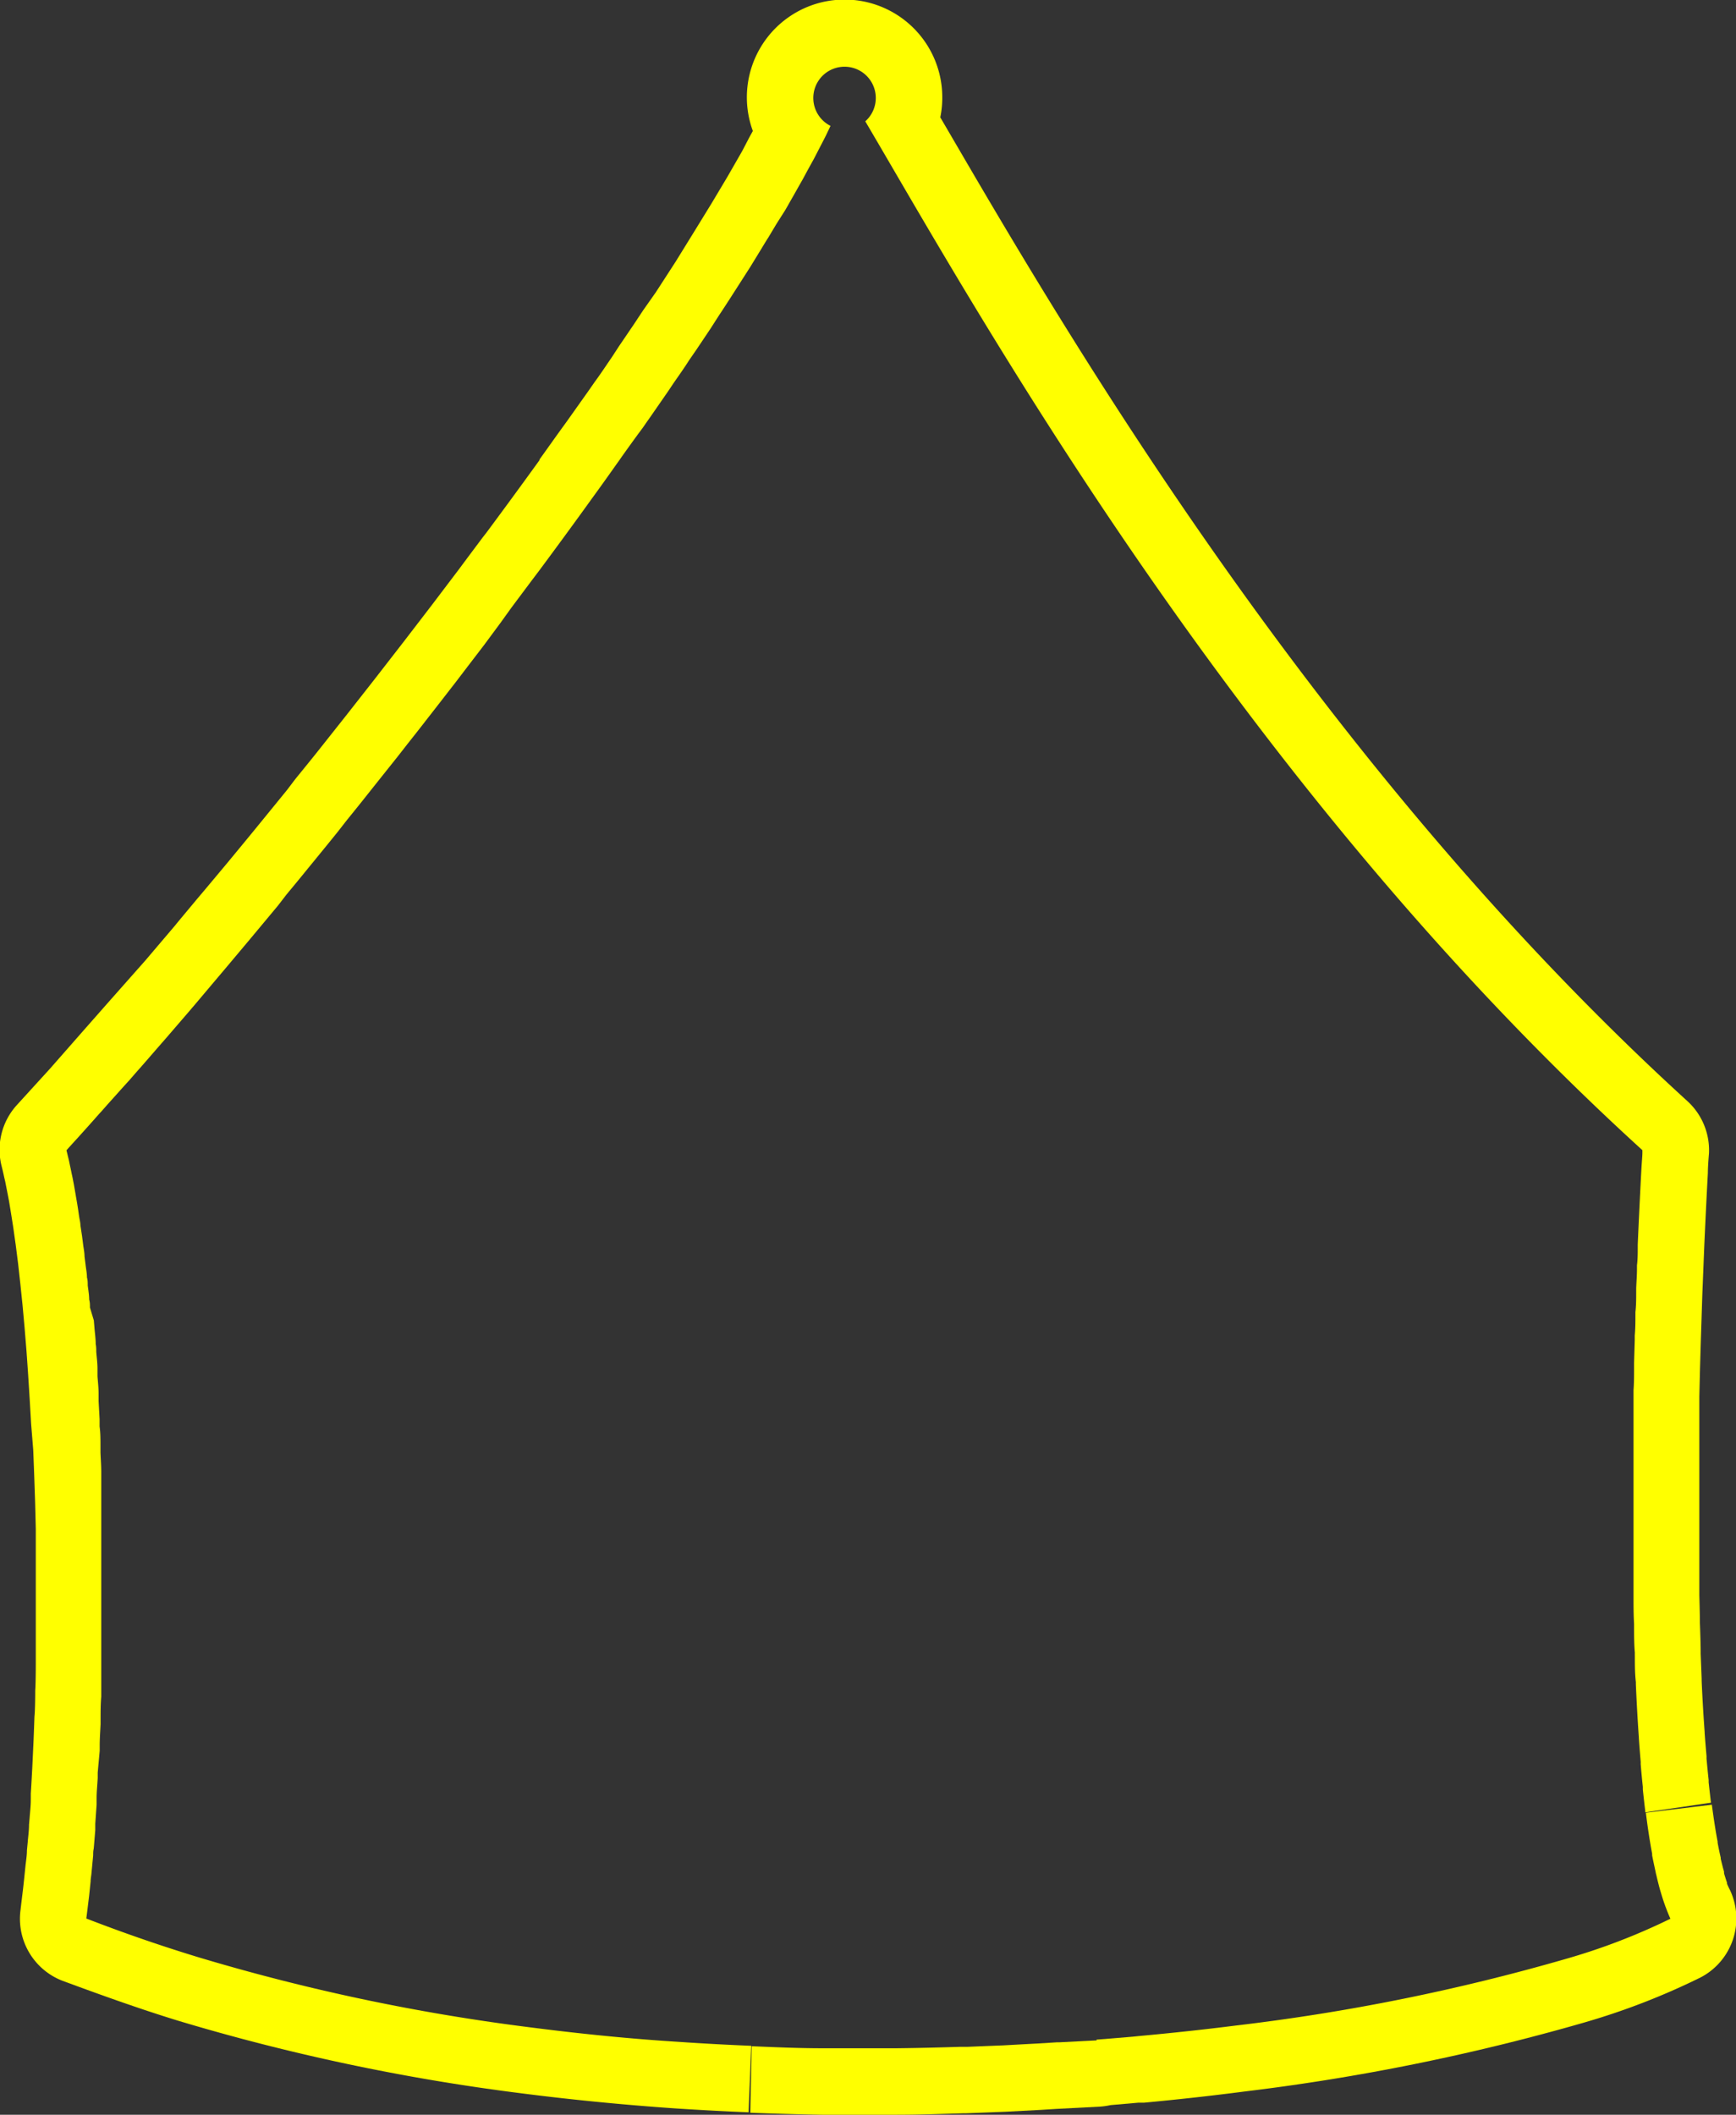 <svg id="Layer_1" data-name="Layer 1" xmlns="http://www.w3.org/2000/svg" width="156.71" height="190.85" viewBox="0 0 156.71 190.85">
  <rect x="0" y="0" width="156.71" height="190.85" fill="#333333" stroke="none"/>
  <defs>
    <style>
      .cls-1 {
        fill: #ff0;
      }
    </style>
  </defs>
  <g>
    <path class="cls-1" d="M47.61,182.93a183.29,183.29,0,0,1-29.82-6.33q-5.1-1.56-10-3.46c.09-.67.17-1.36.25-2,.05-.44.09-.89.14-1.34,0-.26.06-.51.08-.78l.15-1.58c0-.2,0-.4.05-.6.05-.55.09-1.11.14-1.67,0-.19,0-.38,0-.58l.12-1.72c0-.19,0-.38,0-.57,0-.61.07-1.22.1-1.84l0-.49L9,158c0-.16,0-.31,0-.47,0-.64.05-1.29.08-1.93,0-.16,0-.32,0-.48,0-.65,0-1.3.06-2,0-.16,0-.32,0-.48,0-.65,0-1.31,0-2,0-.17,0-.33,0-.5,0-.66,0-1.32,0-2,0-.17,0-.33,0-.5,0-.65,0-1.31,0-2v-2.47c0-.18,0-.35,0-.53,0-.64,0-1.28,0-1.92v-.56q0-1,0-1.89c0-.19,0-.38,0-.57,0-.63,0-1.25,0-1.87,0-.19,0-.39,0-.58,0-.61,0-1.21,0-1.81,0-.21,0-.41,0-.62,0-.58-.05-1.17-.07-1.75l0-.64c0-.57,0-1.13-.08-1.69l0-.67-.09-1.62c0-.23,0-.46,0-.69,0-.52-.06-1-.1-1.56,0-.23,0-.46,0-.7,0-.5-.07-1-.11-1.49,0-.24,0-.47-.05-.71,0-.48-.07-.95-.11-1.42l-.06-.72L8.12,118c0-.24,0-.48-.07-.72,0-.43-.08-.85-.13-1.27,0-.24,0-.48-.07-.72,0-.4-.09-.8-.13-1.19l-.09-.71c0-.38-.09-.75-.13-1.11l-.09-.7-.15-1c0-.23-.06-.46-.1-.69s-.09-.63-.14-.94-.07-.44-.11-.66-.1-.59-.15-.87-.07-.42-.11-.62-.1-.54-.16-.79l-.12-.58q-.08-.37-.15-.72c-.08-.31-.15-.62-.22-.9H6l.24-.27.81-.89c.64-.71,1.28-1.42,1.92-2.15.23-.24.45-.5.67-.75.66-.73,1.31-1.47,2-2.22l.66-.76c.67-.75,1.33-1.52,2-2.29l.69-.79,2-2.32.69-.81,2-2.37.66-.78,2.05-2.44.71-.85,2-2.4.77-1c.65-.78,1.3-1.57,1.94-2.36l.77-.94c.65-.8,1.3-1.59,1.94-2.39l.78-1c.64-.79,1.28-1.58,1.91-2.38l.86-1.08,1.81-2.27,1-1.28c.55-.69,1.1-1.39,1.64-2.09l1.13-1.45,1.49-1.92L42.33,60l1.37-1.79,1.48-2,1-1.39,1.84-2.46.65-.86q2.46-3.31,4.8-6.56h0c.78-1.07,1.54-2.14,2.29-3.2.09-.12.18-.24.26-.37.66-.93,1.32-1.85,2-2.76.19-.27.37-.54.56-.8l1.58-2.28c.21-.3.4-.59.6-.89.49-.71,1-1.42,1.44-2.12l.69-1,1.26-1.88.73-1.14c.38-.57.75-1.14,1.11-1.7l.75-1.17,1-1.56.74-1.21c.3-.48.6-1,.88-1.43l.73-1.22L70.86,19c.25-.42.47-.83.71-1.24l.66-1.17c.24-.41.45-.81.67-1.22l.58-1.05.62-1.2c.16-.31.33-.63.48-.94s.26-.54.39-.82a2.82,2.82,0,1,1,3.14-.41c9.93,16.84,33.5,59.51,70.15,92.85,0,0,0,.08,0,.24h0c0,.27-.05.78-.09,1.48h0c-.08,1.48-.2,3.84-.33,6.81v.24c0,.53,0,1.07-.07,1.63v.35c0,.56-.05,1.14-.07,1.73,0,.11,0,.22,0,.32,0,.6,0,1.2-.07,1.82v.22c0,.62,0,1.26-.06,1.9v.42l-.06,2c0,.15,0,.3,0,.45,0,.68,0,1.36-.05,2.06,0,.14,0,.29,0,.44,0,.72,0,1.45,0,2.19v.26c0,.77,0,1.54,0,2.32v.11c0,.79,0,1.58,0,2.37v.36c0,.78,0,1.56,0,2.35v3c0,.83,0,1.67,0,2.5v.07c0,.87,0,1.74,0,2.61v0c0,.84,0,1.68.05,2.51v.21c0,.81,0,1.6.07,2.4a2.62,2.62,0,0,0,0,.28c0,.79,0,1.58.09,2.36V152c.07,1.64.16,3.24.27,4.79v.06c.05.74.11,1.47.17,2.19a1.64,1.64,0,0,0,0,.22c.06.7.12,1.37.19,2l0,.24c.07.66.14,1.31.22,1.94,0,0,0,.08,0,.12l5.93-.87c-.07-.59-.14-1.2-.21-1.84l0-.21c-.07-.63-.13-1.28-.19-1.92v-.23c-.06-.69-.12-1.39-.17-2.1v-.08c-.11-1.49-.2-3-.27-4.59v-.21l-.09-2.28V149c0-.78-.07-2.56-.07-2.56,0-.82-.05-2.45-.05-2.48,0-.85,0-1.71,0-2.64s0-1.64,0-2.47v-2.59s0-1.93,0-2.7c0,0,0-1.92,0-2.69,0,0,0-1.65,0-2.42l0-2.43.06-2.47.07-2.39.14-4.33.17-4.23c.13-2.94.25-5.27.33-6.74,0-.68.1-1.76.1-1.76a6,6,0,0,0-1.95-4.73C119,69,96.45,30.43,85.64,11.89l-.76-1.3a8.71,8.71,0,0,0,.18-1.77,8.82,8.82,0,1,0-17.1,3l-.33.6L67,13.63l-1.32,2.3-1.45,2.43-1.58,2.57L61,23.6l-1.8,2.78L58.06,28l-.82,1.24c-.45.66-.9,1.33-1.36,2l-.65,1c-.51.74-1,1.49-1.56,2.25l-.55.79L51.19,38l-.26.36c-.73,1-1.48,2.07-2.23,3.11a.21.21,0,0,0,0,.06q-2.31,3.2-4.76,6.5l-.35.45s-1.5,2-2.12,2.84l-2.5,3.3-2.55,3.32-2.6,3.35-2.62,3.34-2.64,3.33c-.63.79-1.27,1.57-1.91,2.36l-.76,1-2.69,3.3c-.64.79-2.7,3.28-2.7,3.28l-2,2.39-.71.84c-.67.81-1.35,1.61-2,2.41l-2.66,3.13L9.74,90.5l-2,2.27-.65.74L4.5,96.46l-3,3.29a6,6,0,0,0-1.35,5.51c.06.23.12.48.18.76s.09.4.14.61l.1.51.14.71.11.58.13.79.1.62.14.89.23,1.63.22,1.73.2,1.81.2,1.93.18,2,.17,2.08s.12,1.66.15,2.15l.14,2.21.13,2.25L3,130.85s.07,1.77.09,2.36l.08,2.37.06,2.4s0,1.8,0,2.43c0,0,0,1.8,0,2.42,0,0,0,1.8,0,2.45,0,0,0,1.79,0,2.41,0,0,0,1.8,0,2.44,0,0,0,1.77-.05,2.41,0,0,0,1.75-.07,2.37,0,0-.06,1.75-.09,2.37,0,0-.08,1.71-.11,2.32,0,0-.09,1.69-.13,2.27l0,.56c0,.56-.07,1.12-.11,1.67l-.05.57c0,.54-.08,1.08-.12,1.6l-.07.73c0,.47-.08.93-.13,1.39,0,0-.17,1.67-.21,2-.08.66-.16,1.32-.24,2a6,6,0,0,0,3.79,6.37C9,180,12.46,181.25,16,182.34a189.94,189.94,0,0,0,30.79,6.54c4.63.6,9.41,1.07,14.2,1.4,2.15.14,4.36.26,6.58.35l.25-6c-2.13-.09-4.27-.2-6.42-.35C56.85,184,52.23,183.53,47.61,182.93Z"/>
    <path class="cls-1" d="M155.9,170l0-.09c-.09-.26-.18-.54-.27-.85l0-.15c-.1-.34-.19-.71-.3-1.16l0-.1c-.1-.43-.19-.87-.28-1.35l0-.1c-.19-1-.36-2.11-.52-3.33l-5.95.72v.06c.16,1.3.35,2.52.56,3.65l0,.14c.1.53.21,1,.32,1.53a1.74,1.74,0,0,0,.05.22c.11.47.22.92.34,1.35l.06.2c.13.43.25.83.39,1.2a.78.78,0,0,0,.05.14c.14.38.29.75.44,1.08a57.12,57.12,0,0,1-9.49,3.64,185.19,185.19,0,0,1-29.75,6q-4.26.54-8.77.95l-.48.05-2.51.21-.8.06v.07l-3.32.17h-.23l-1.75.11-1.51.08-1.62.09-1.52.06-1.69.07h-.65c-1.91.06-3.84.11-5.78.13H80.5c-2,0-4,0-6.06,0h-.21c-2.07,0-4.16-.09-6.26-.18h-.11l-.13,6q3.12.12,6.48.18h.14l3.81,0H80.9c2,0,3.95-.07,6-.13h.25l3.61-.14,3.21-.17,1.43-.09,3.85-.2a6.43,6.43,0,0,0,1-.14l2.52-.22.51,0c3-.28,6-.61,9-1A195.31,195.31,0,0,0,143,182.53a63.52,63.52,0,0,0,10.51-4.07,6,6,0,0,0,2.66-7.88A5.76,5.76,0,0,1,155.9,170Z"/>
  </g>
</svg>
